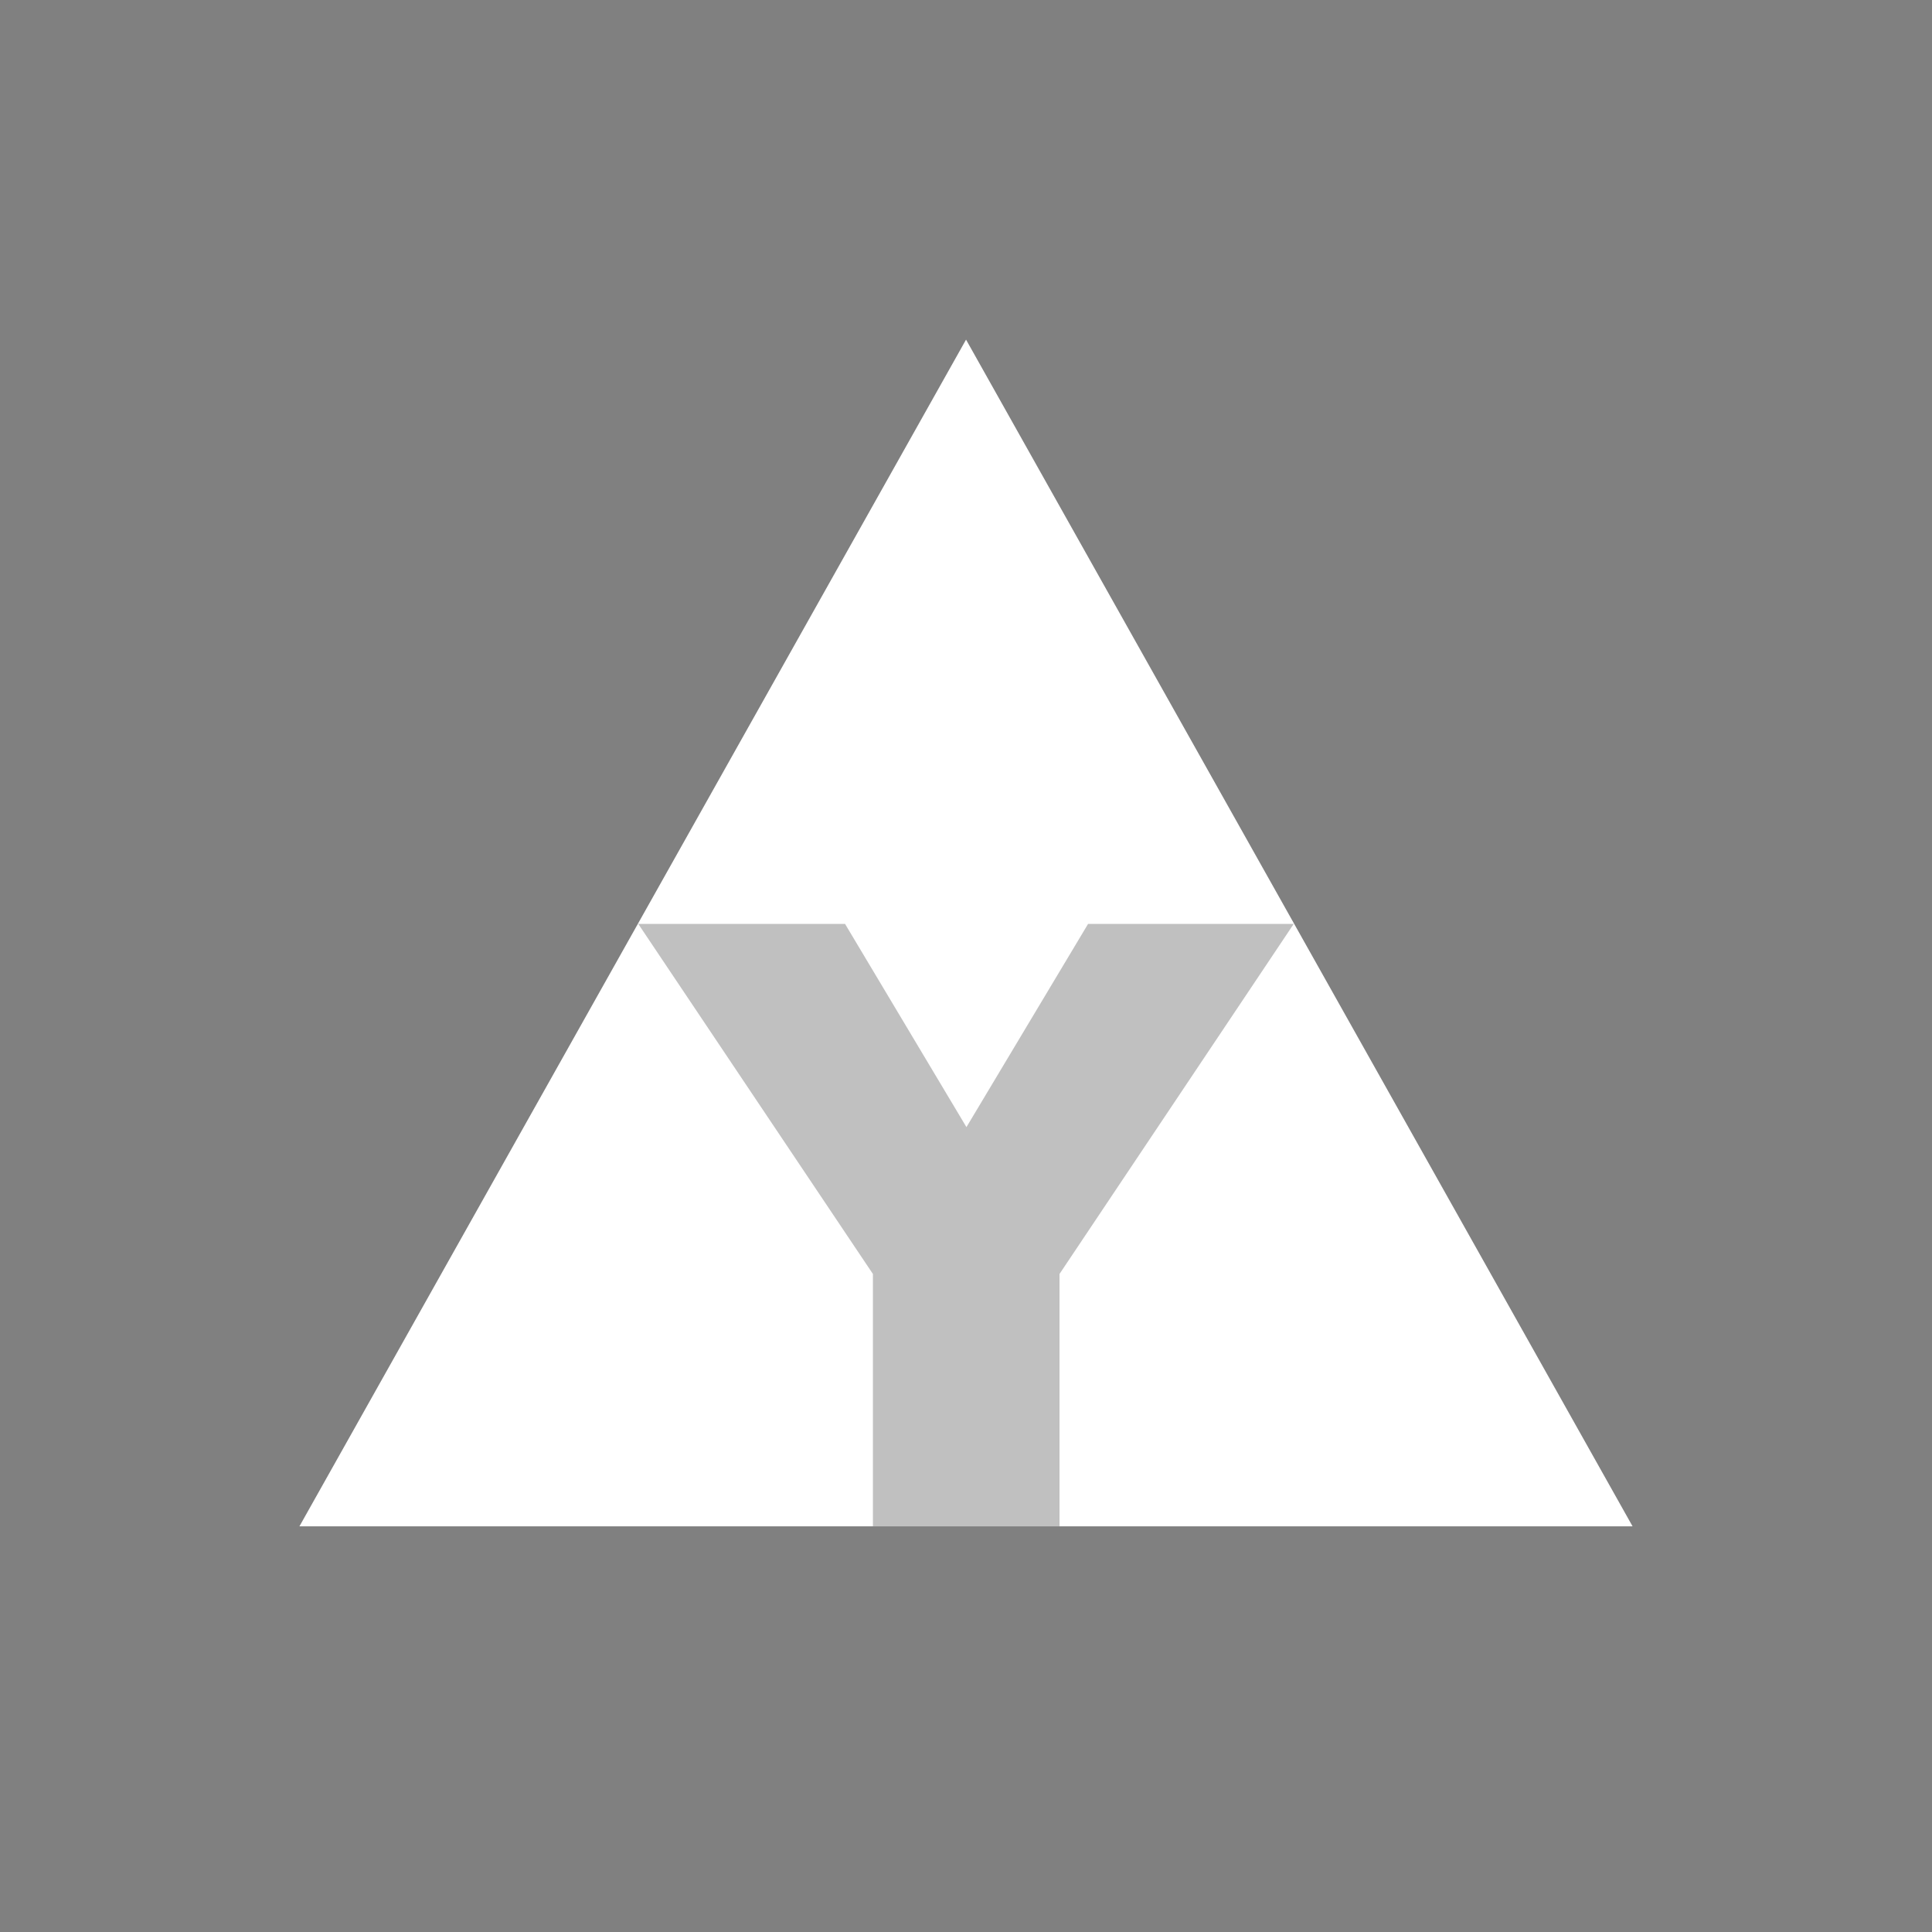 <?xml version="1.0" encoding="utf-8"?>
<!DOCTYPE svg PUBLIC "-//W3C//DTD SVG 1.1//EN" "http://www.w3.org/Graphics/SVG/1.1/DTD/svg11.dtd">
<svg version="1.1" id="Layer_1" xmlns="http://www.w3.org/2000/svg" xmlns:xlink="http://www.w3.org/1999/xlink" x="0px" y="0px"
	 width="100px" height="100px" viewBox="0 0 100 100" enable-background="new 0 0 100 100" xml:space="preserve">
<g>
	<path fill="#C0C0C0" d="M33.037,47.822H43.74l6.283,10.517l6.295-10.517h10.645L54.84,65.941v13.061h-9.658V65.941L33.037,47.822z"
		/>
</g>
<path fill="#808080" d="M0,0v100h100V0H0z M15.499,79.002l34.503-61.423l34.499,61.423H15.499z"/>
</svg>
